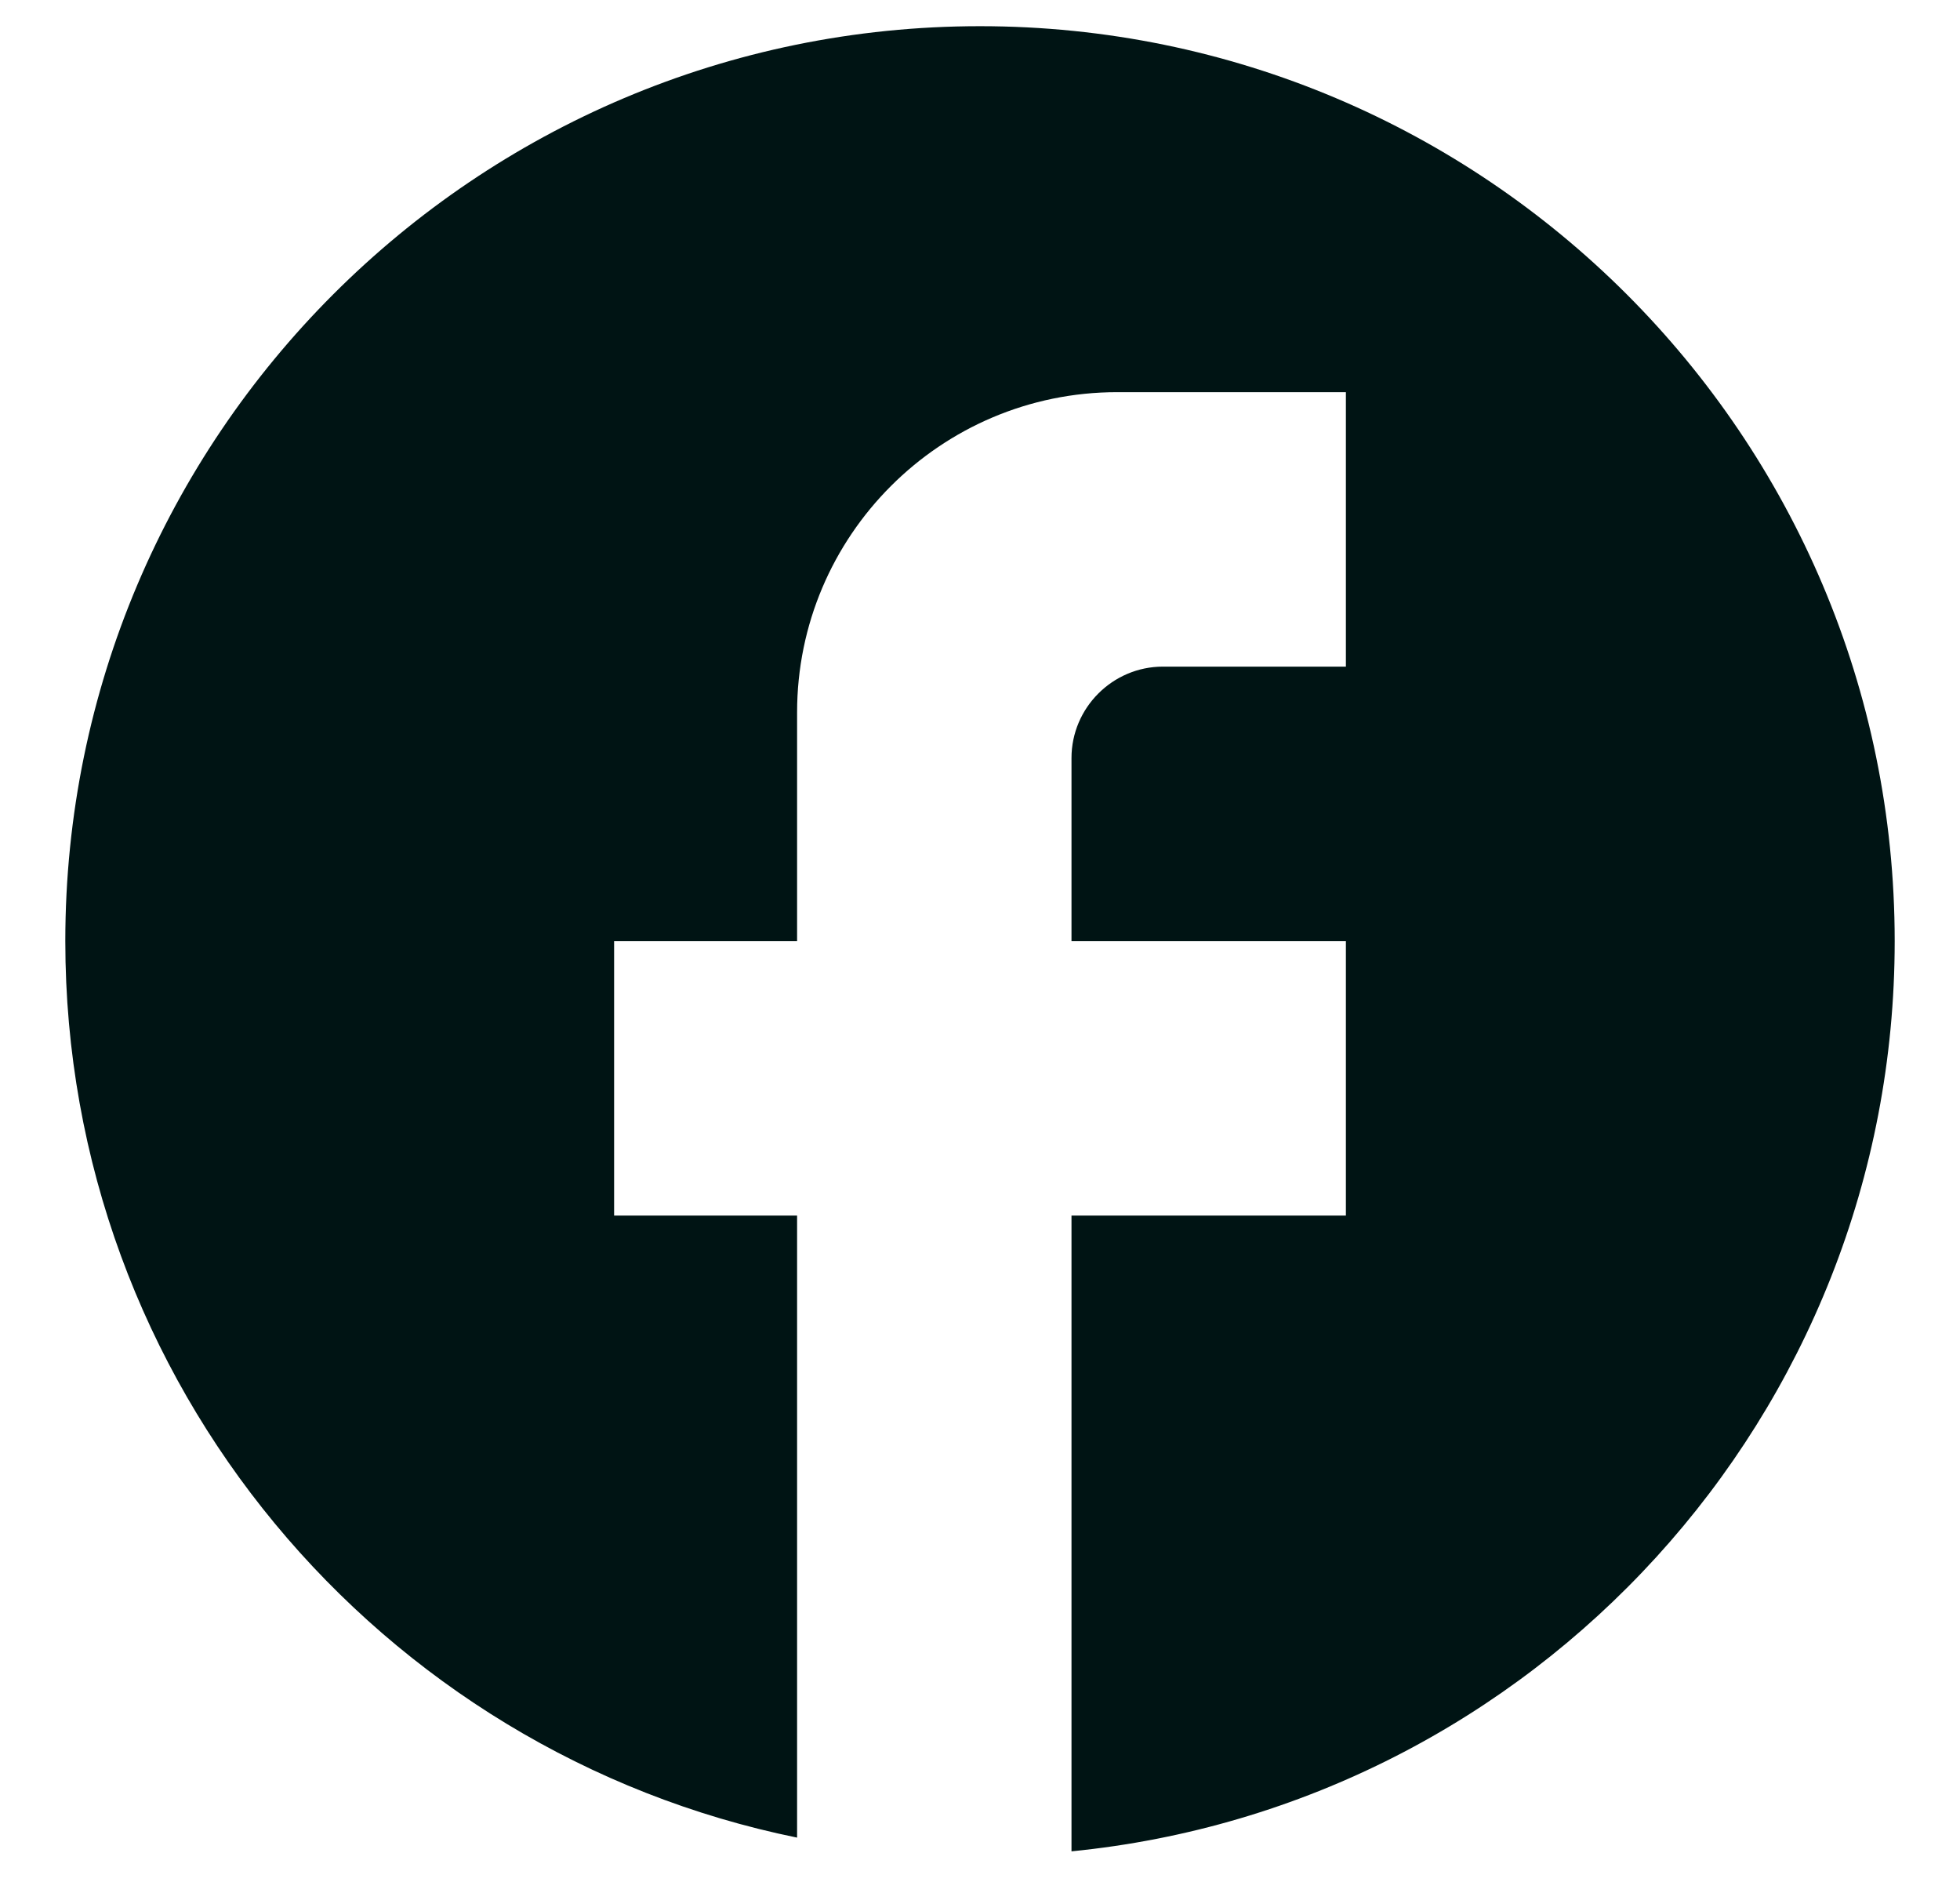 <svg width="25" height="24" viewBox="0 0 25 24" fill="none" xmlns="http://www.w3.org/2000/svg">
<path d="M24.167 12.001C24.167 5.561 18.94 0.334 12.5 0.334C6.06 0.334 0.833 5.561 0.833 12.001C0.833 17.647 4.847 22.349 10.167 23.434V15.501H7.833V12.001H10.167V9.084C10.167 6.832 11.998 5.001 14.25 5.001H17.167V8.501H14.833C14.192 8.501 13.667 9.026 13.667 9.667V12.001H17.167V15.501H13.667V23.609C19.558 23.026 24.167 18.056 24.167 12.001Z" fill="#001414"/>
</svg>
